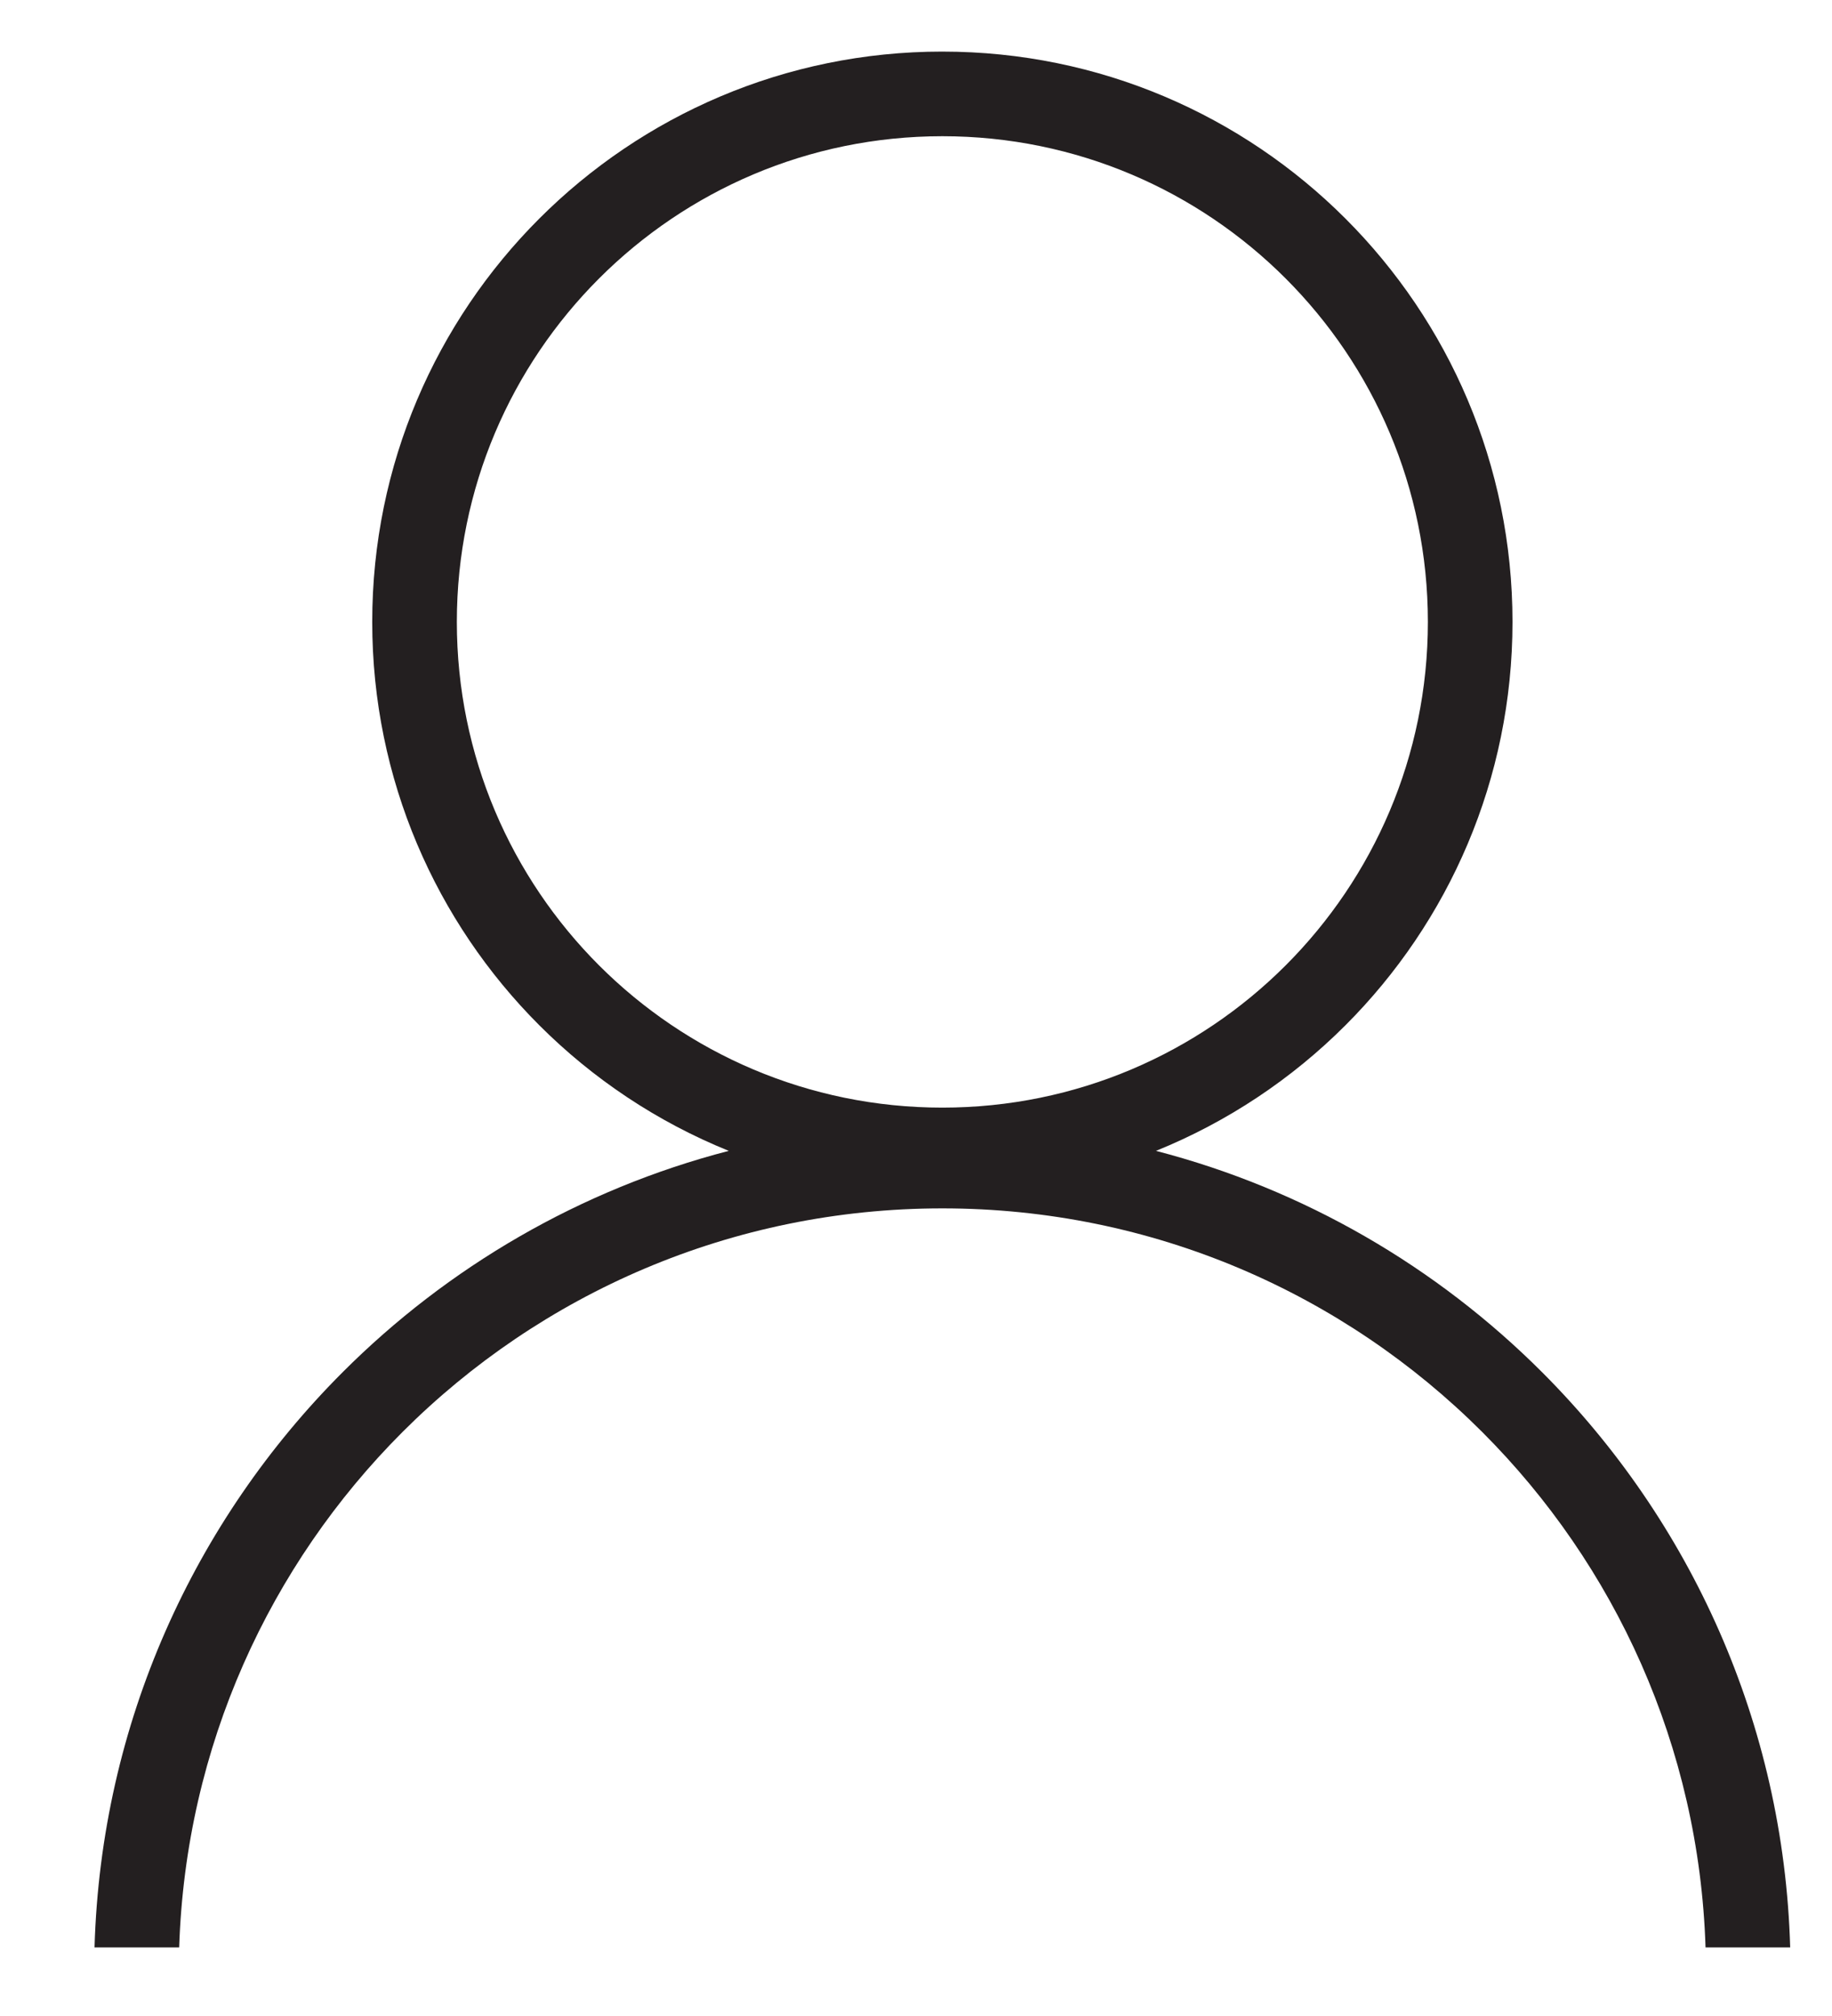 <svg xmlns:dc="http://purl.org/dc/elements/1.1/" xmlns:cc="http://creativecommons.org/ns#" xmlns:rdf="http://www.w3.org/1999/02/22-rdf-syntax-ns#" xmlns:svg="http://www.w3.org/2000/svg" xmlns="http://www.w3.org/2000/svg" viewBox="0 0 32 36" height="22" width="20" xml:space="preserve" id="svg2" version="1.1"><defs id="defs6"/><g transform="matrix(1.333,0,0,-1.333,0,36)" id="g10"><g transform="scale(0.1)" id="g12"><path id="path14" style="fill:#231f20;fill-opacity:1;fill-rule:nonzero;stroke:none" d="m 123.563,263.156 c 21.097,0 40.203,-8.554 54.027,-22.379 13.824,-13.824 22.379,-32.925 22.379,-54.023 0,-21.094 -8.555,-40.203 -22.379,-54.027 -7.192,-7.192 -15.817,-12.957 -25.399,-16.832 19.887,-5.161 37.657,-15.563 51.75,-29.657 C 223.781,66.394 236.32,39.25 237.184,9.188 H 225.84 C 224.98,36.125 213.711,60.434 195.922,78.223 177.406,96.738 151.82,108.191 123.563,108.191 95.305,108.191 69.719,96.738 51.203,78.223 33.418,60.434 22.145,36.121 21.285,9.188 H 9.941 c 0.863,30.066 13.41,57.211 33.246,77.051 14.09,14.094 31.859,24.496 51.75,29.657 -9.586,3.875 -18.207,9.64 -25.398,16.832 -13.824,13.824 -22.383,32.933 -22.383,54.027 0,21.098 8.559,40.199 22.383,54.023 13.824,13.825 32.93,22.379 54.024,22.379 z m 46.007,-30.394 c -11.769,11.773 -28.043,19.058 -46.007,19.058 -17.965,0 -34.235,-7.285 -46.008,-19.058 -11.773,-11.774 -19.059,-28.043 -19.059,-46.008 0,-17.969 7.285,-34.238 19.059,-46.012 11.773,-11.769 28.043,-19.054 46.008,-19.054 17.964,0 34.238,7.285 46.007,19.054 11.774,11.774 19.059,28.043 19.059,46.012 0,17.965 -7.285,34.234 -19.059,46.008"/></g></g></svg>